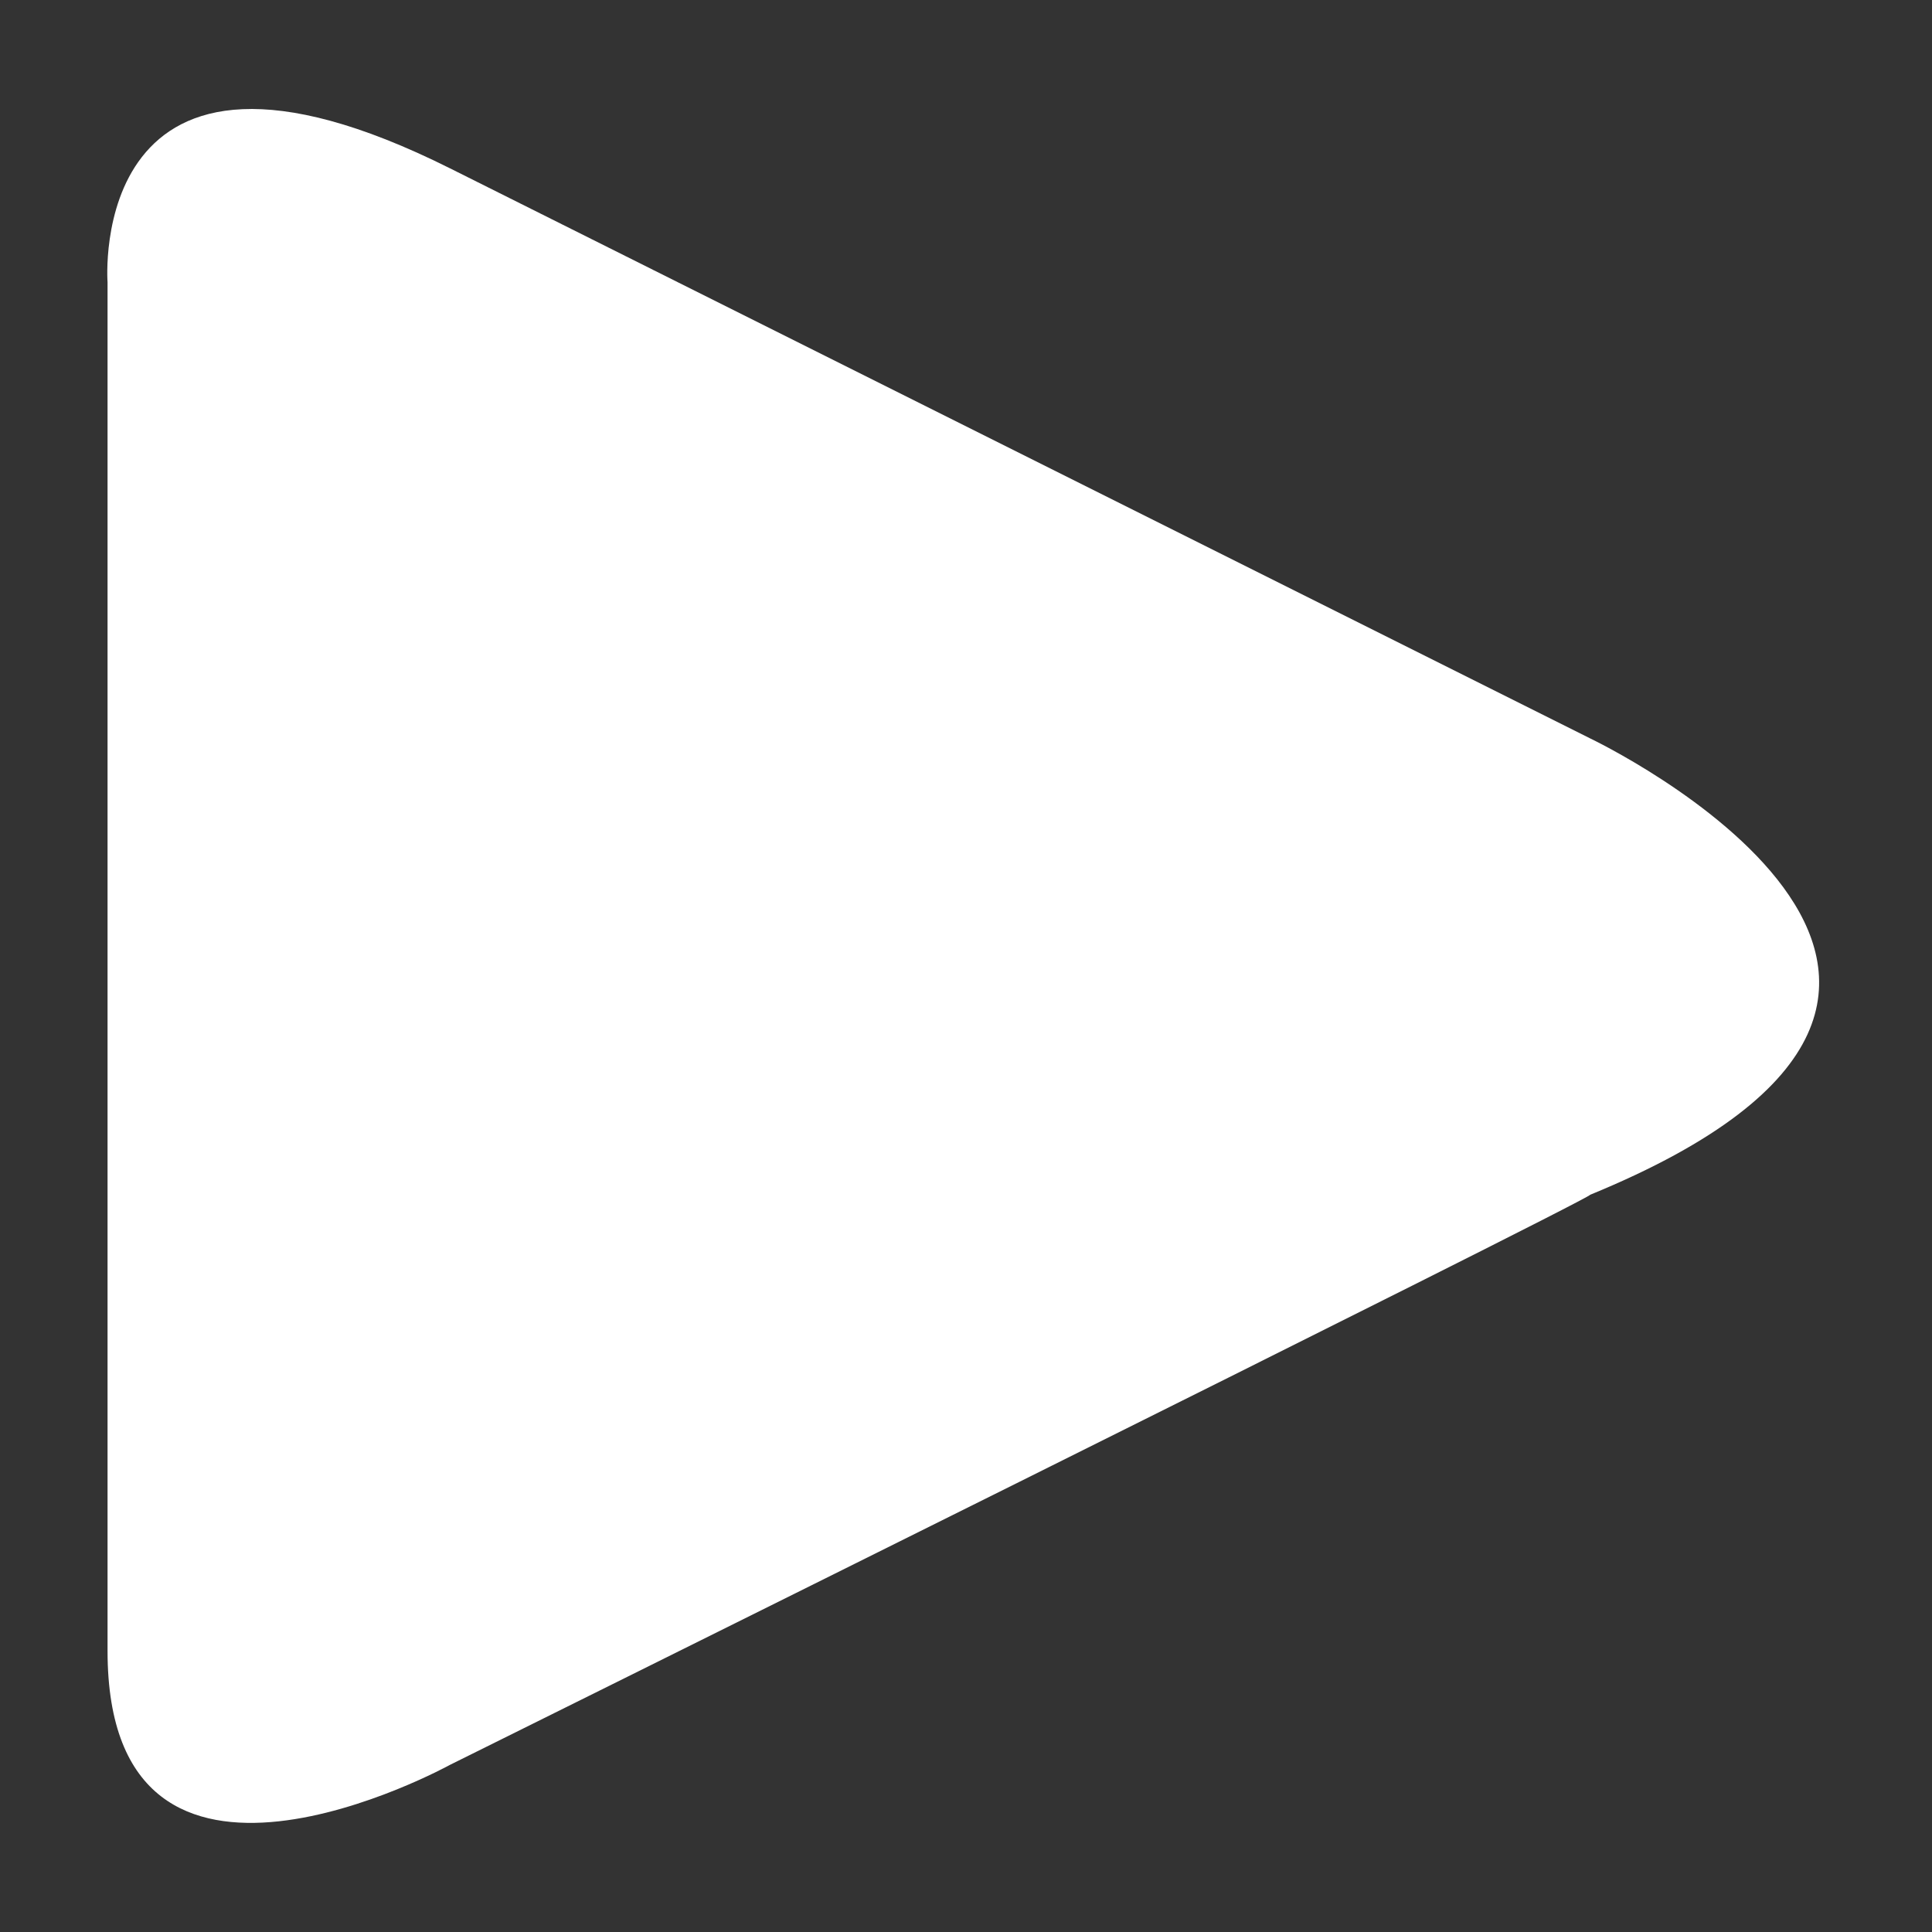 <?xml version="1.0" encoding="iso-8859-1"?>
<!-- Generator: Adobe Illustrator 16.0.0, SVG Export Plug-In . SVG Version: 6.00 Build 0)  -->
<!DOCTYPE svg PUBLIC "-//W3C//DTD SVG 1.1//EN" "http://www.w3.org/Graphics/SVG/1.1/DTD/svg11.dtd">
<svg version="1.1" id="play" xmlns="http://www.w3.org/2000/svg" xmlns:xlink="http://www.w3.org/1999/xlink" x="0px" y="0px" width="18px" height="18px" viewBox="0 0 18 18" enable-background="new 0 0 18 18" xml:space="preserve"><rect x="0" y="0" width="18" height="18" fill="#333333" stroke="none"/><path fill="white" d="M1.002,15.381c0,2.818,3.19,1.062,3.19,1.062s10.62-5.268,10.624-5.312c4.798-1.968,0-4.251,0-4.251s0,0-10.624-5.312c-3.398-1.699-3.19,1.062-3.19,1.062L1.002,15.381L1.002,15.381z"></path></svg>